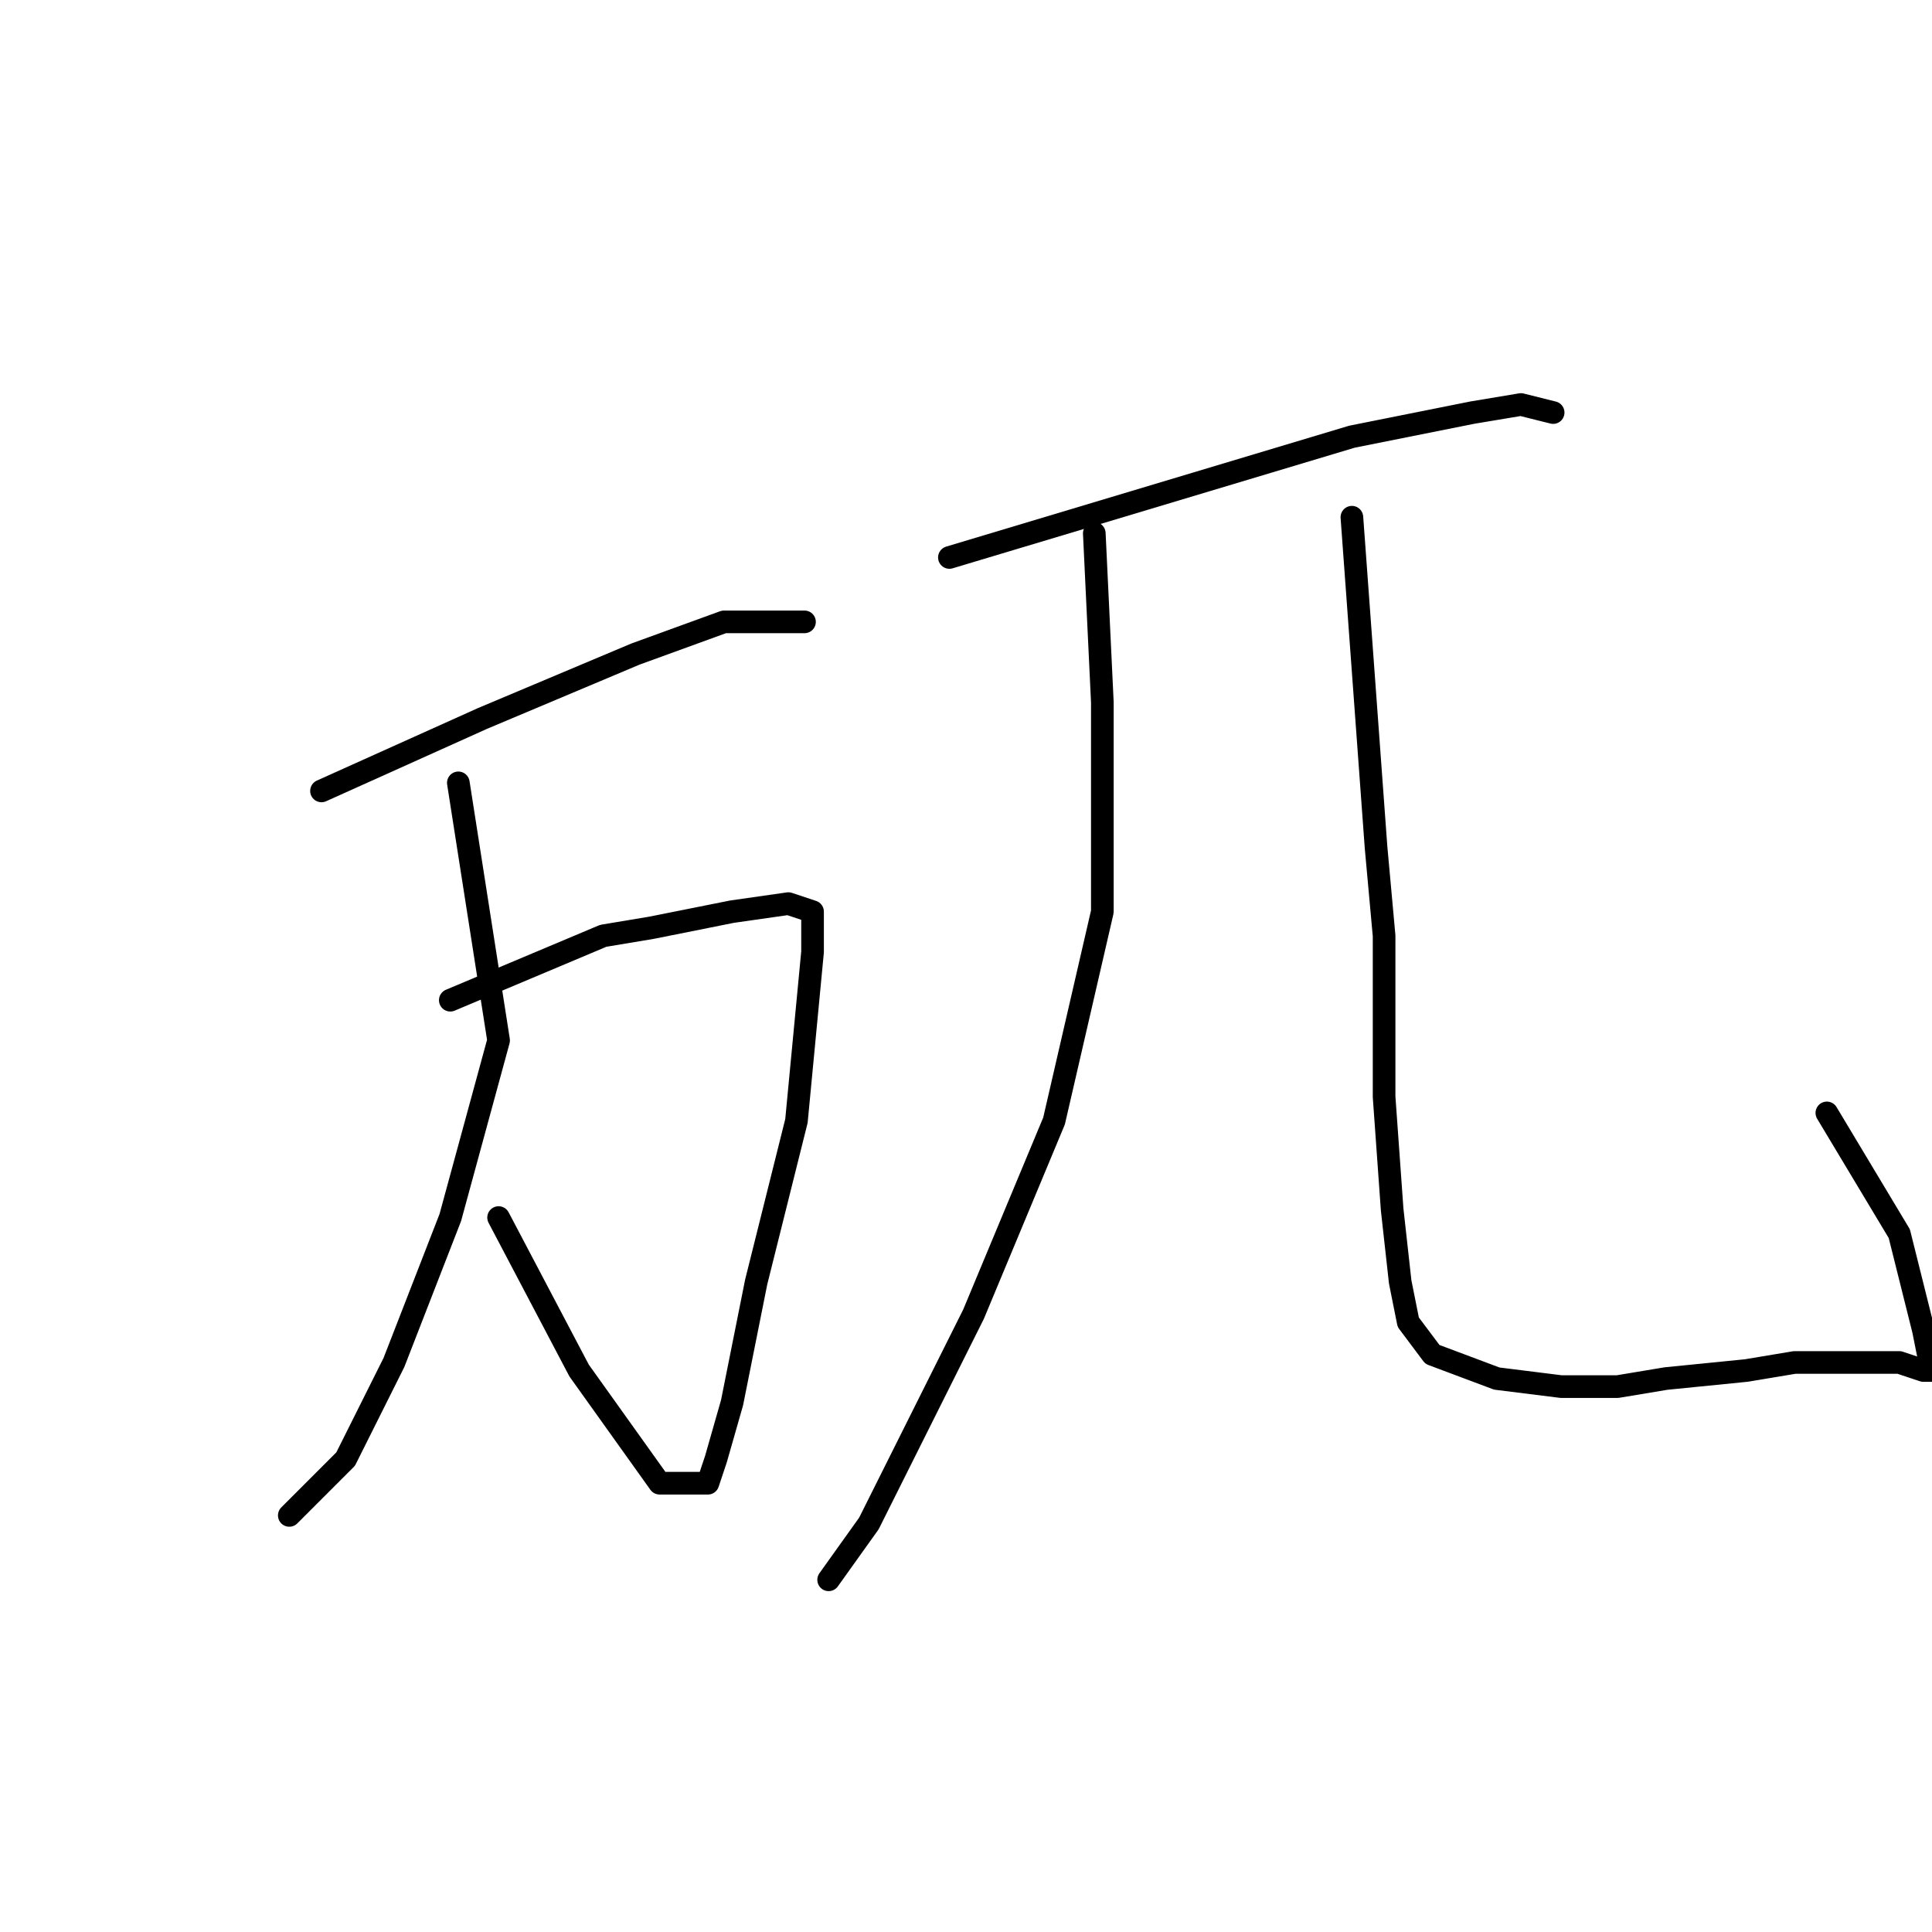 <?xml version="1.0" standalone="no"?>
    <svg width="256" height="256" xmlns="http://www.w3.org/2000/svg" version="1.1">
    <polyline stroke="black" stroke-width="3" stroke-linecap="round" fill="transparent" stroke-linejoin="round" points="42.6 104.8 63.933 95.2 84.2 86.667 95.933 82.4 103.4 82.4 106.6 82.4 106.6 82.4 " />
        <polyline stroke="black" stroke-width="3" stroke-linecap="round" fill="transparent" stroke-linejoin="round" points="59.667 132.533 79.933 124 86.333 122.933 97 120.8 104.467 119.733 107.667 120.8 107.667 126.133 105.533 148.533 100.2 169.867 97 185.867 94.867 193.333 93.8 196.533 87.4 196.533 76.733 181.6 66.067 161.333 66.067 161.333 " />
        <polyline stroke="black" stroke-width="3" stroke-linecap="round" fill="transparent" stroke-linejoin="round" points="60.733 103.733 66.067 137.867 59.667 161.333 52.2 180.533 45.8 193.333 38.333 200.8 38.333 200.8 " />
        <polyline stroke="black" stroke-width="3" stroke-linecap="round" fill="transparent" stroke-linejoin="round" points="125.8 73.867 179.133 57.867 195.133 54.667 201.533 53.6 205.8 54.667 205.8 54.667 " />
        <polyline stroke="black" stroke-width="3" stroke-linecap="round" fill="transparent" stroke-linejoin="round" points="145 70.667 146.067 93.067 146.067 120.8 139.667 148.533 129 174.133 115.133 201.867 109.8 209.333 109.8 209.333 " />
        <polyline stroke="black" stroke-width="3" stroke-linecap="round" fill="transparent" stroke-linejoin="round" points="179.133 68.533 182.333 112.267 183.4 124 183.4 145.333 184.467 160.267 185.533 169.867 186.6 175.2 189.8 179.467 198.333 182.667 206.867 183.733 214.333 183.733 220.733 182.667 231.4 181.6 237.8 180.533 243.133 180.533 247.4 180.533 251.667 180.533 254.867 181.6 255.933 181.6 254.867 176.267 251.667 163.467 242.067 147.467 242.067 147.467 " />
        </svg>